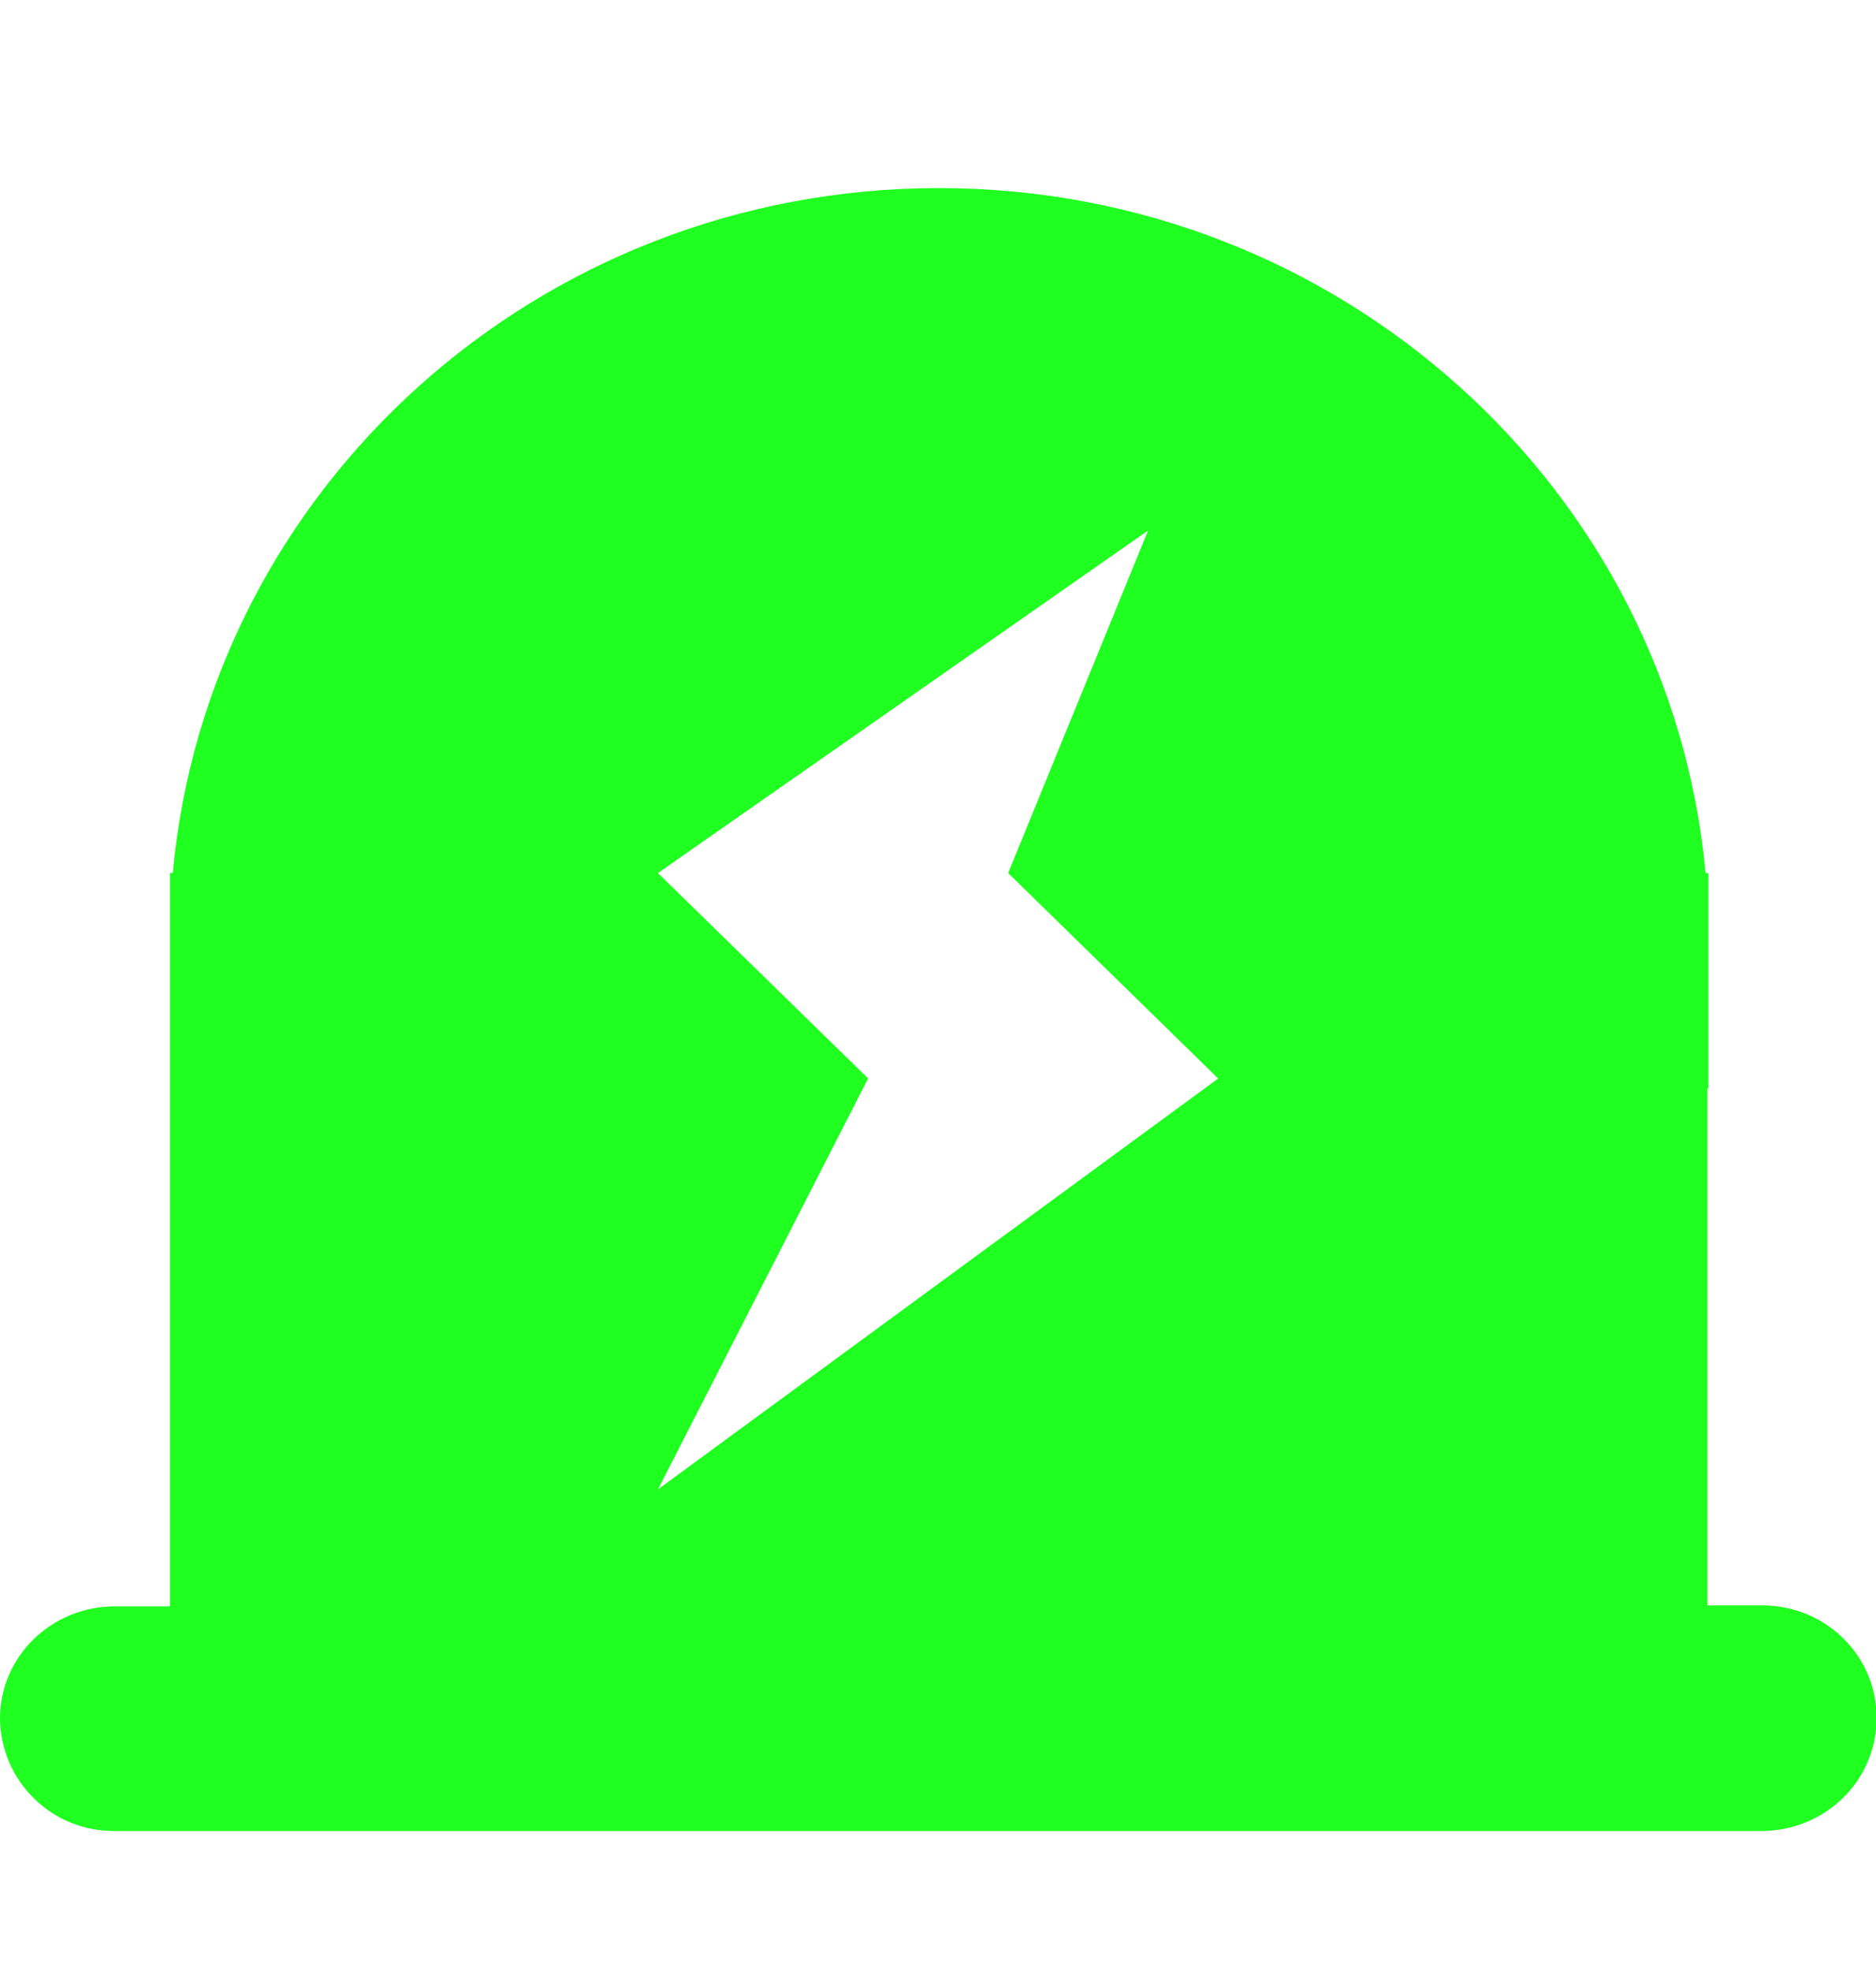 <svg width="20" height="21" viewBox="0 0 20 21" fill="none" xmlns="http://www.w3.org/2000/svg">
  <g clip-path="url(#clip0_275_5392)">
    <path d="M10.012 2.004C14.292 2.004 17.805 5.215 18.183 9.302H18.213V11.597H18.203V17.105H18.791C19.467 17.105 20.015 17.65 20.005 18.311C20.005 18.973 19.457 19.508 18.779 19.508H1.225C1.066 19.51 0.908 19.481 0.761 19.422C0.613 19.363 0.478 19.275 0.365 19.164C0.251 19.053 0.16 18.92 0.097 18.774C0.035 18.628 0.002 18.471 0 18.311C0 17.649 0.548 17.115 1.225 17.115H1.812V9.301H1.842C2.219 5.205 5.733 2.004 10.012 2.004ZM12.24 5.652L7.014 9.302L9.255 11.49L7.015 15.868L12.987 11.491L10.748 9.302L12.24 5.652Z" fill="#1FFF20"/>
  </g>
  <defs>
    <clipPath id="clip0_275_5392">
      <rect width="20" height="20" fill="white" transform="translate(0 0.758)"/>
    </clipPath>
  </defs>
</svg>
